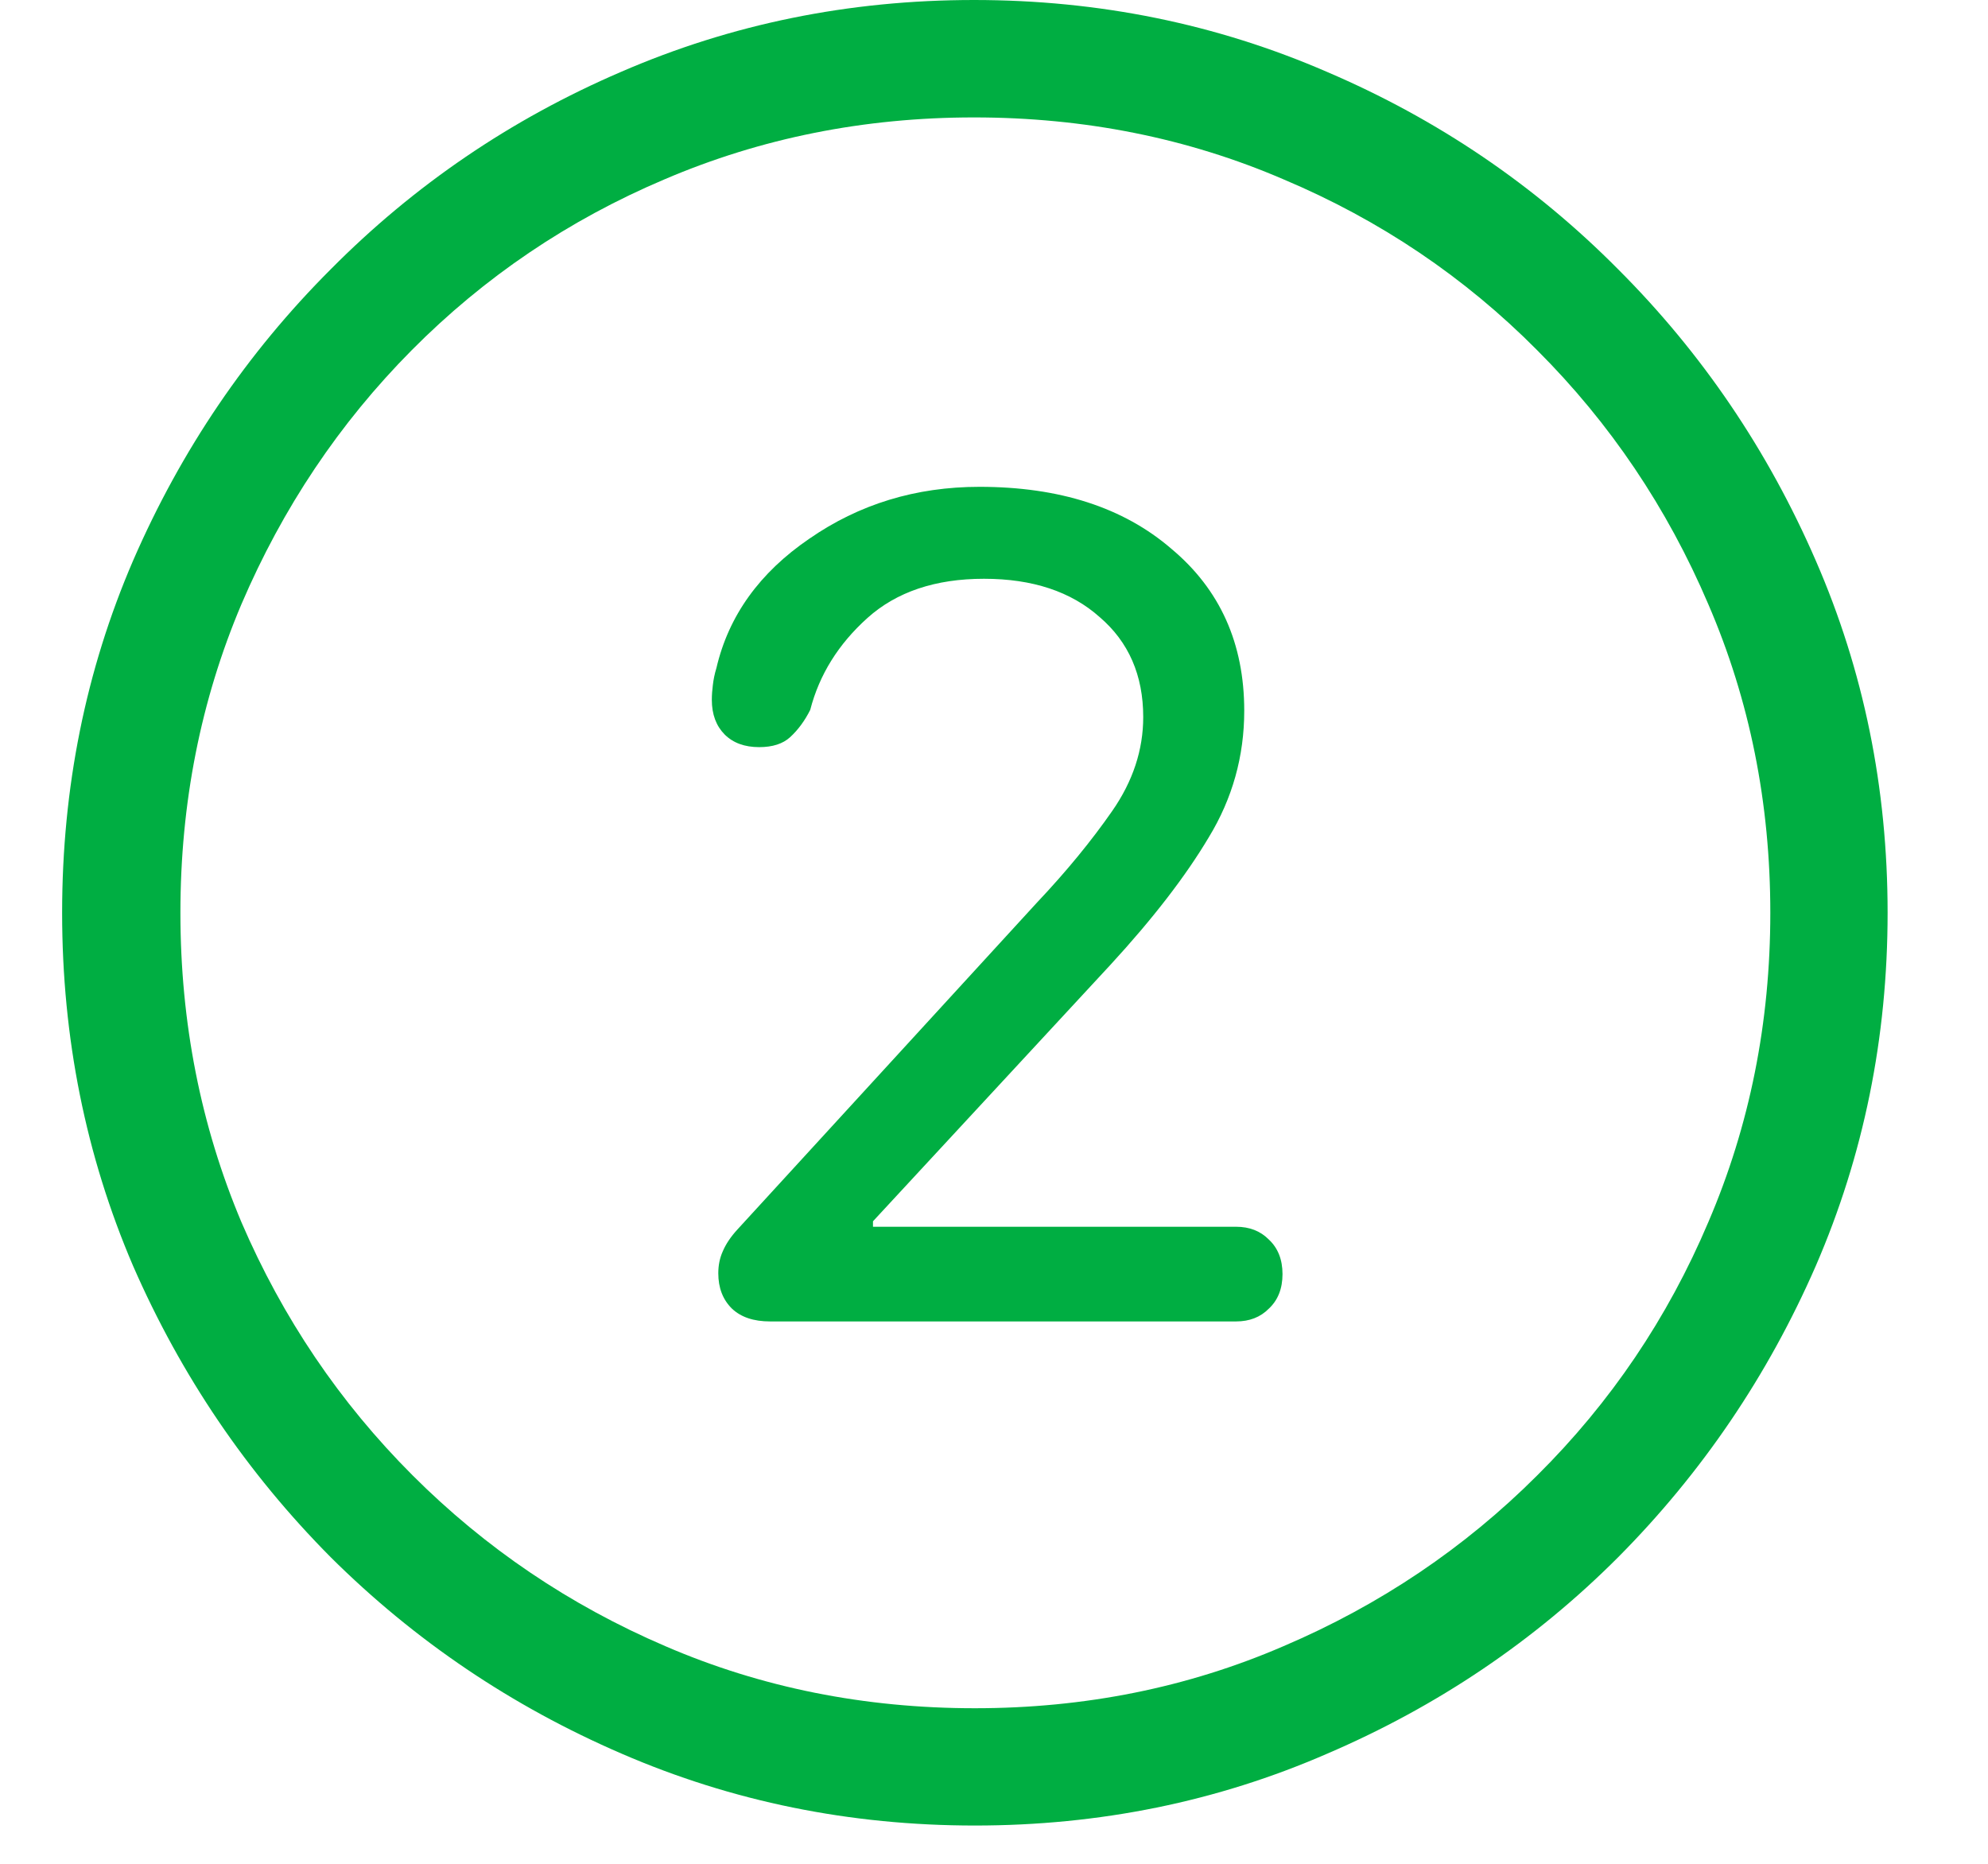 <svg width="16" height="15" viewBox="0 0 16 15" fill="none" xmlns="http://www.w3.org/2000/svg">
<g clip-path="url(#clip0_116_21)">
<path d="M7.846 14.692C6.84 14.692 5.893 14.499 5.004 14.114C4.121 13.733 3.339 13.206 2.661 12.532C1.987 11.853 1.457 11.072 1.071 10.188C0.69 9.299 0.5 8.352 0.5 7.346C0.5 6.34 0.69 5.396 1.071 4.512C1.457 3.623 1.987 2.842 2.661 2.168C3.334 1.489 4.113 0.959 4.997 0.579C5.886 0.193 6.833 0 7.839 0C8.845 0 9.792 0.193 10.681 0.579C11.569 0.959 12.351 1.489 13.024 2.168C13.698 2.842 14.228 3.623 14.614 4.512C14.999 5.396 15.192 6.34 15.192 7.346C15.192 8.352 14.999 9.299 14.614 10.188C14.228 11.072 13.698 11.853 13.024 12.532C12.351 13.206 11.569 13.733 10.681 14.114C9.797 14.499 8.852 14.692 7.846 14.692ZM7.846 13.748C8.73 13.748 9.558 13.582 10.329 13.249C11.105 12.918 11.787 12.459 12.373 11.873C12.963 11.287 13.422 10.608 13.749 9.836C14.082 9.06 14.248 8.23 14.248 7.346C14.248 6.462 14.082 5.635 13.749 4.863C13.418 4.087 12.959 3.406 12.373 2.82C11.787 2.229 11.105 1.77 10.329 1.443C9.558 1.111 8.728 0.945 7.839 0.945C6.955 0.945 6.125 1.111 5.349 1.443C4.577 1.77 3.898 2.229 3.312 2.82C2.731 3.406 2.275 4.087 1.943 4.863C1.616 5.635 1.452 6.462 1.452 7.346C1.452 8.23 1.616 9.06 1.943 9.836C2.275 10.608 2.734 11.287 3.32 11.873C3.906 12.459 4.584 12.918 5.356 13.249C6.127 13.582 6.958 13.748 7.846 13.748ZM6.198 10.635C6.066 10.635 5.964 10.601 5.891 10.532C5.817 10.459 5.781 10.364 5.781 10.247C5.781 10.183 5.793 10.124 5.817 10.071C5.842 10.012 5.881 9.954 5.935 9.895L8.344 7.266C8.584 7.012 8.786 6.765 8.952 6.526C9.118 6.287 9.201 6.035 9.201 5.771C9.201 5.435 9.084 5.166 8.85 4.966C8.62 4.761 8.31 4.658 7.919 4.658C7.529 4.658 7.216 4.763 6.982 4.973C6.748 5.183 6.594 5.43 6.521 5.713C6.477 5.801 6.423 5.874 6.359 5.933C6.301 5.986 6.218 6.013 6.11 6.013C5.993 6.013 5.9 5.979 5.832 5.911C5.764 5.842 5.729 5.75 5.729 5.632C5.729 5.593 5.732 5.554 5.737 5.515C5.742 5.471 5.751 5.425 5.766 5.376C5.864 4.956 6.113 4.609 6.513 4.336C6.914 4.058 7.37 3.918 7.883 3.918C8.527 3.918 9.042 4.084 9.428 4.417C9.819 4.744 10.014 5.178 10.014 5.72C10.014 6.086 9.919 6.426 9.729 6.738C9.543 7.051 9.279 7.393 8.938 7.764L7.026 9.829V9.873H9.948C10.056 9.873 10.144 9.907 10.212 9.976C10.285 10.044 10.322 10.137 10.322 10.254C10.322 10.371 10.285 10.464 10.212 10.532C10.144 10.601 10.056 10.635 9.948 10.635H6.198Z" fill="#00AE42"/>
</g>
<defs>
<clipPath id="clip0_116_21">
<rect width="15" height="15" fill="white" transform="translate(0.5)"/>
</clipPath>
</defs>
</svg>
